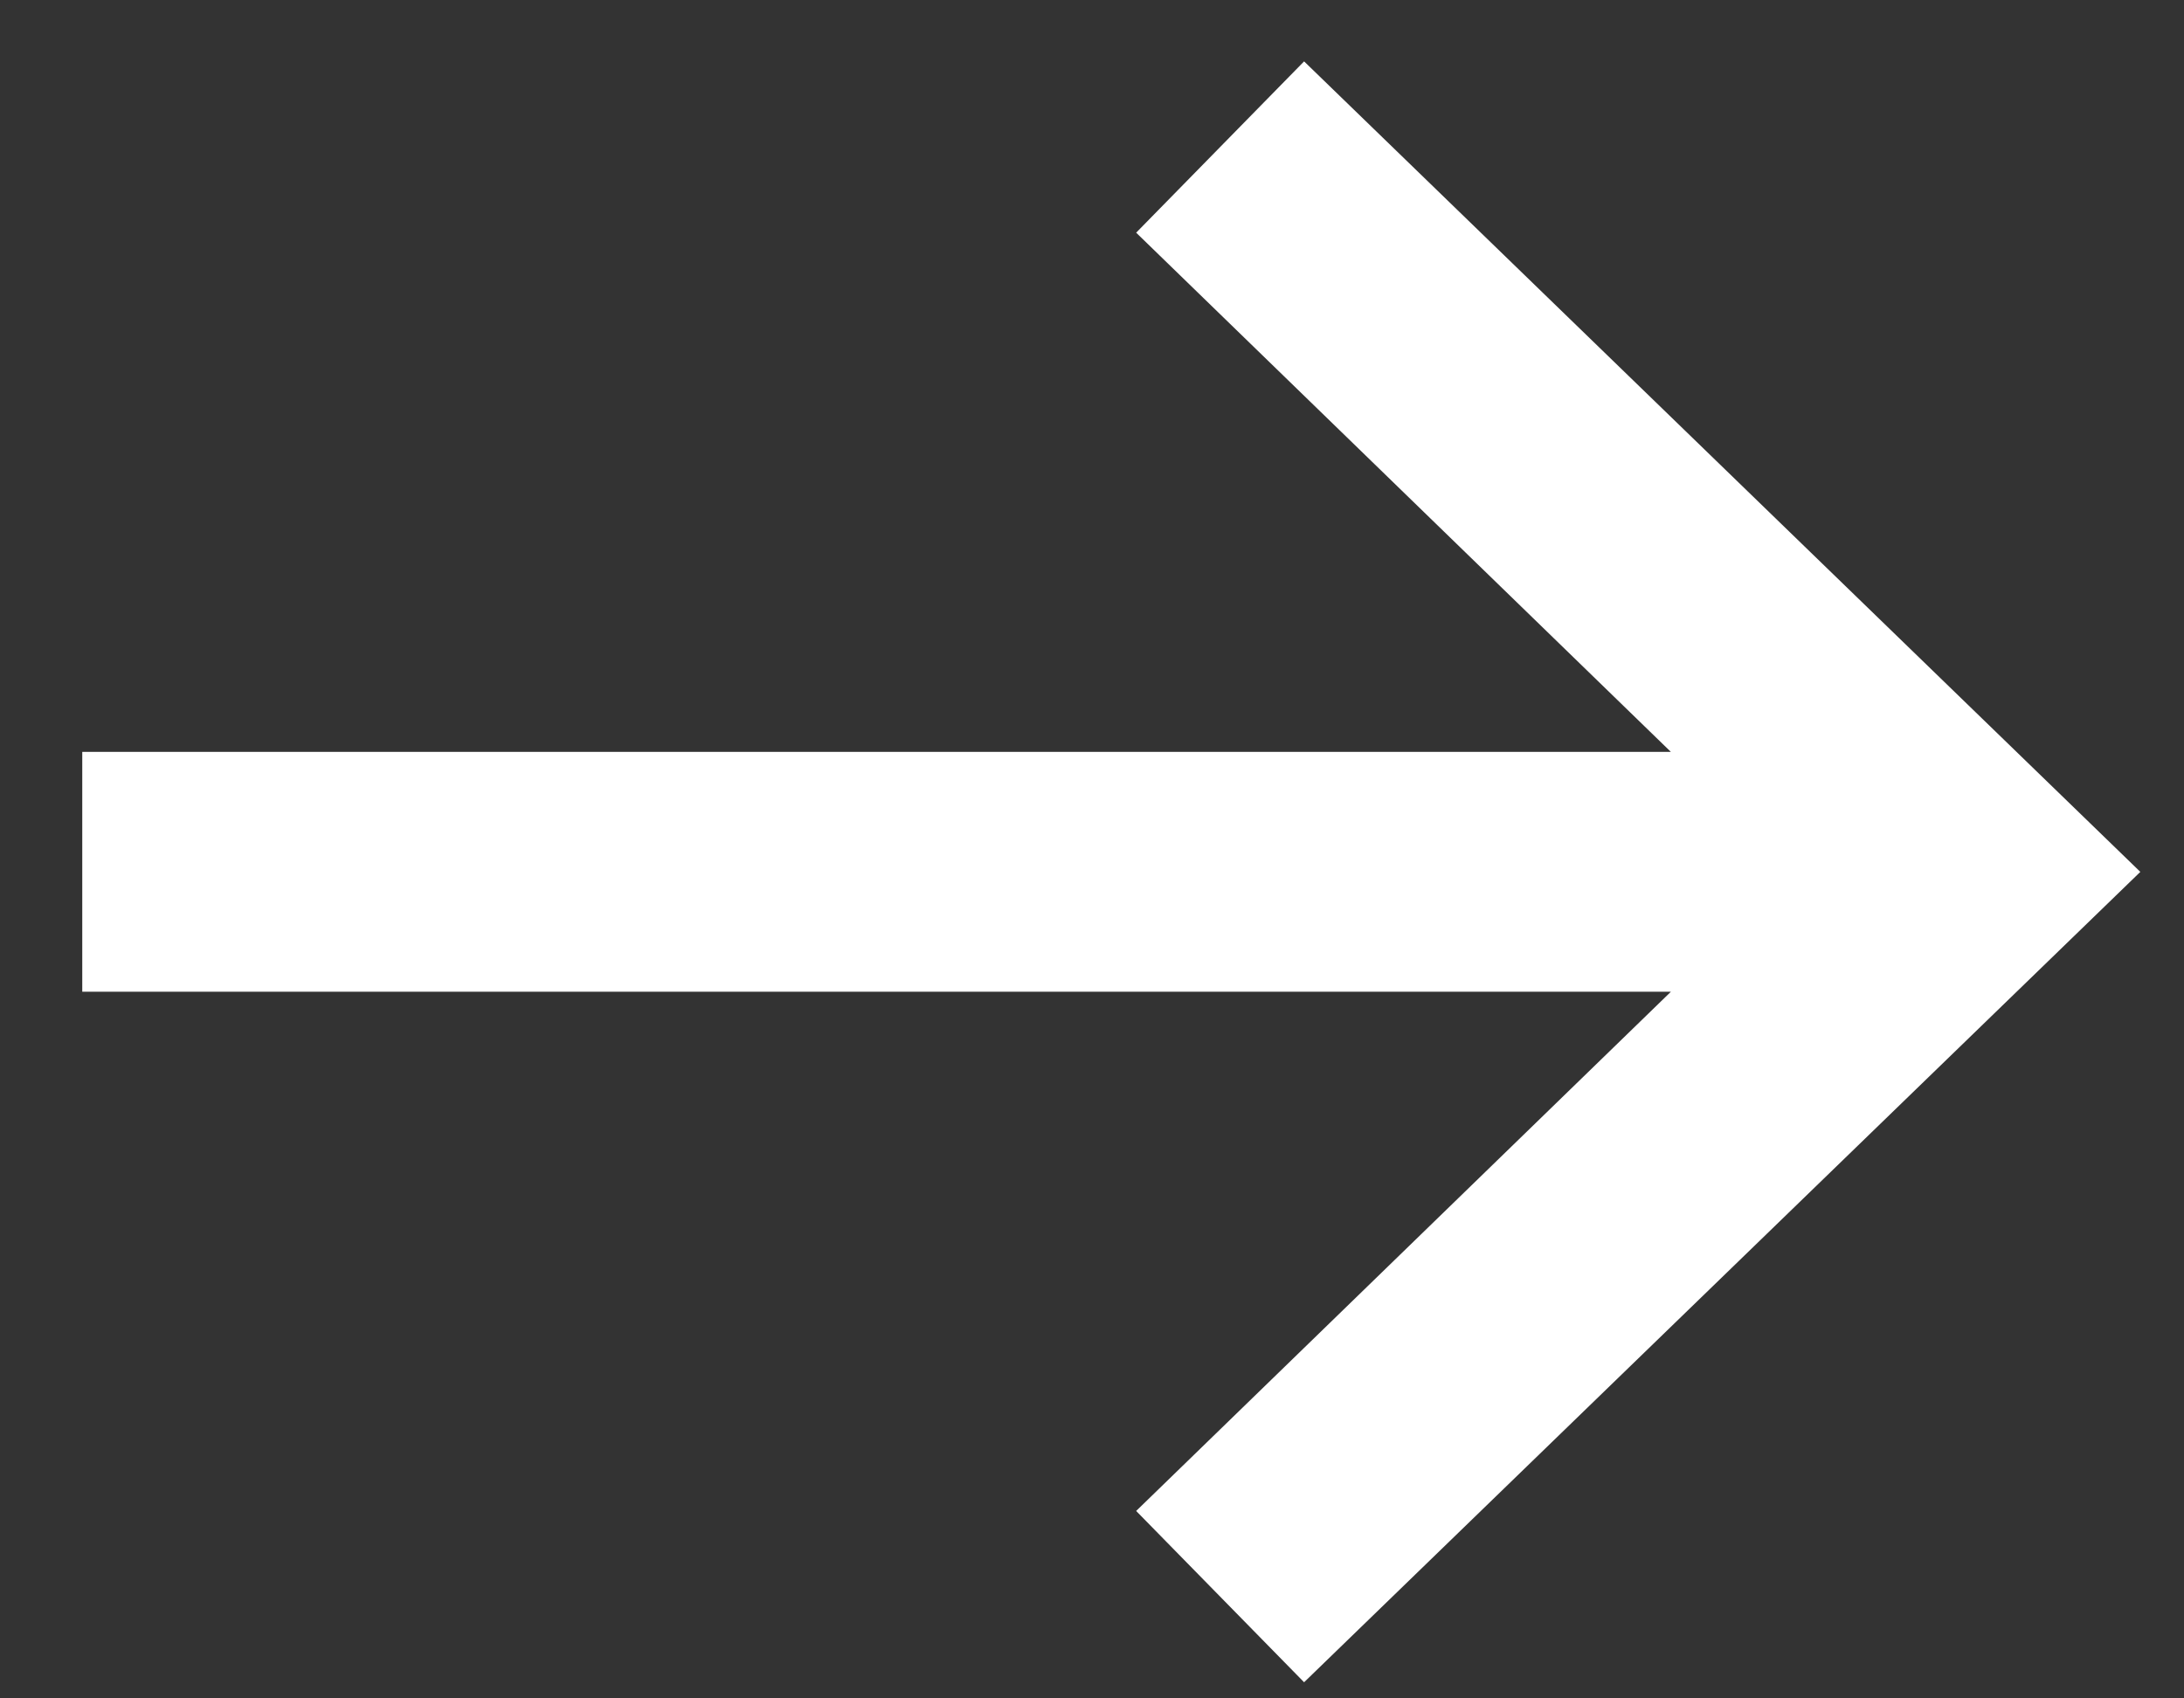 <svg width="18" height="14" viewBox="0 0 18 14" fill="none" xmlns="http://www.w3.org/2000/svg">
<rect x="0" y="0" width="18" height="14" fill="#333333" stroke="none"/>
<path d="M10.748 0.506L9.364 1.918L13.771 6.198H0.678V8.175H13.771L9.364 12.455L10.748 13.867L17.64 7.187L10.748 0.506Z" fill="white"/>
</svg>
